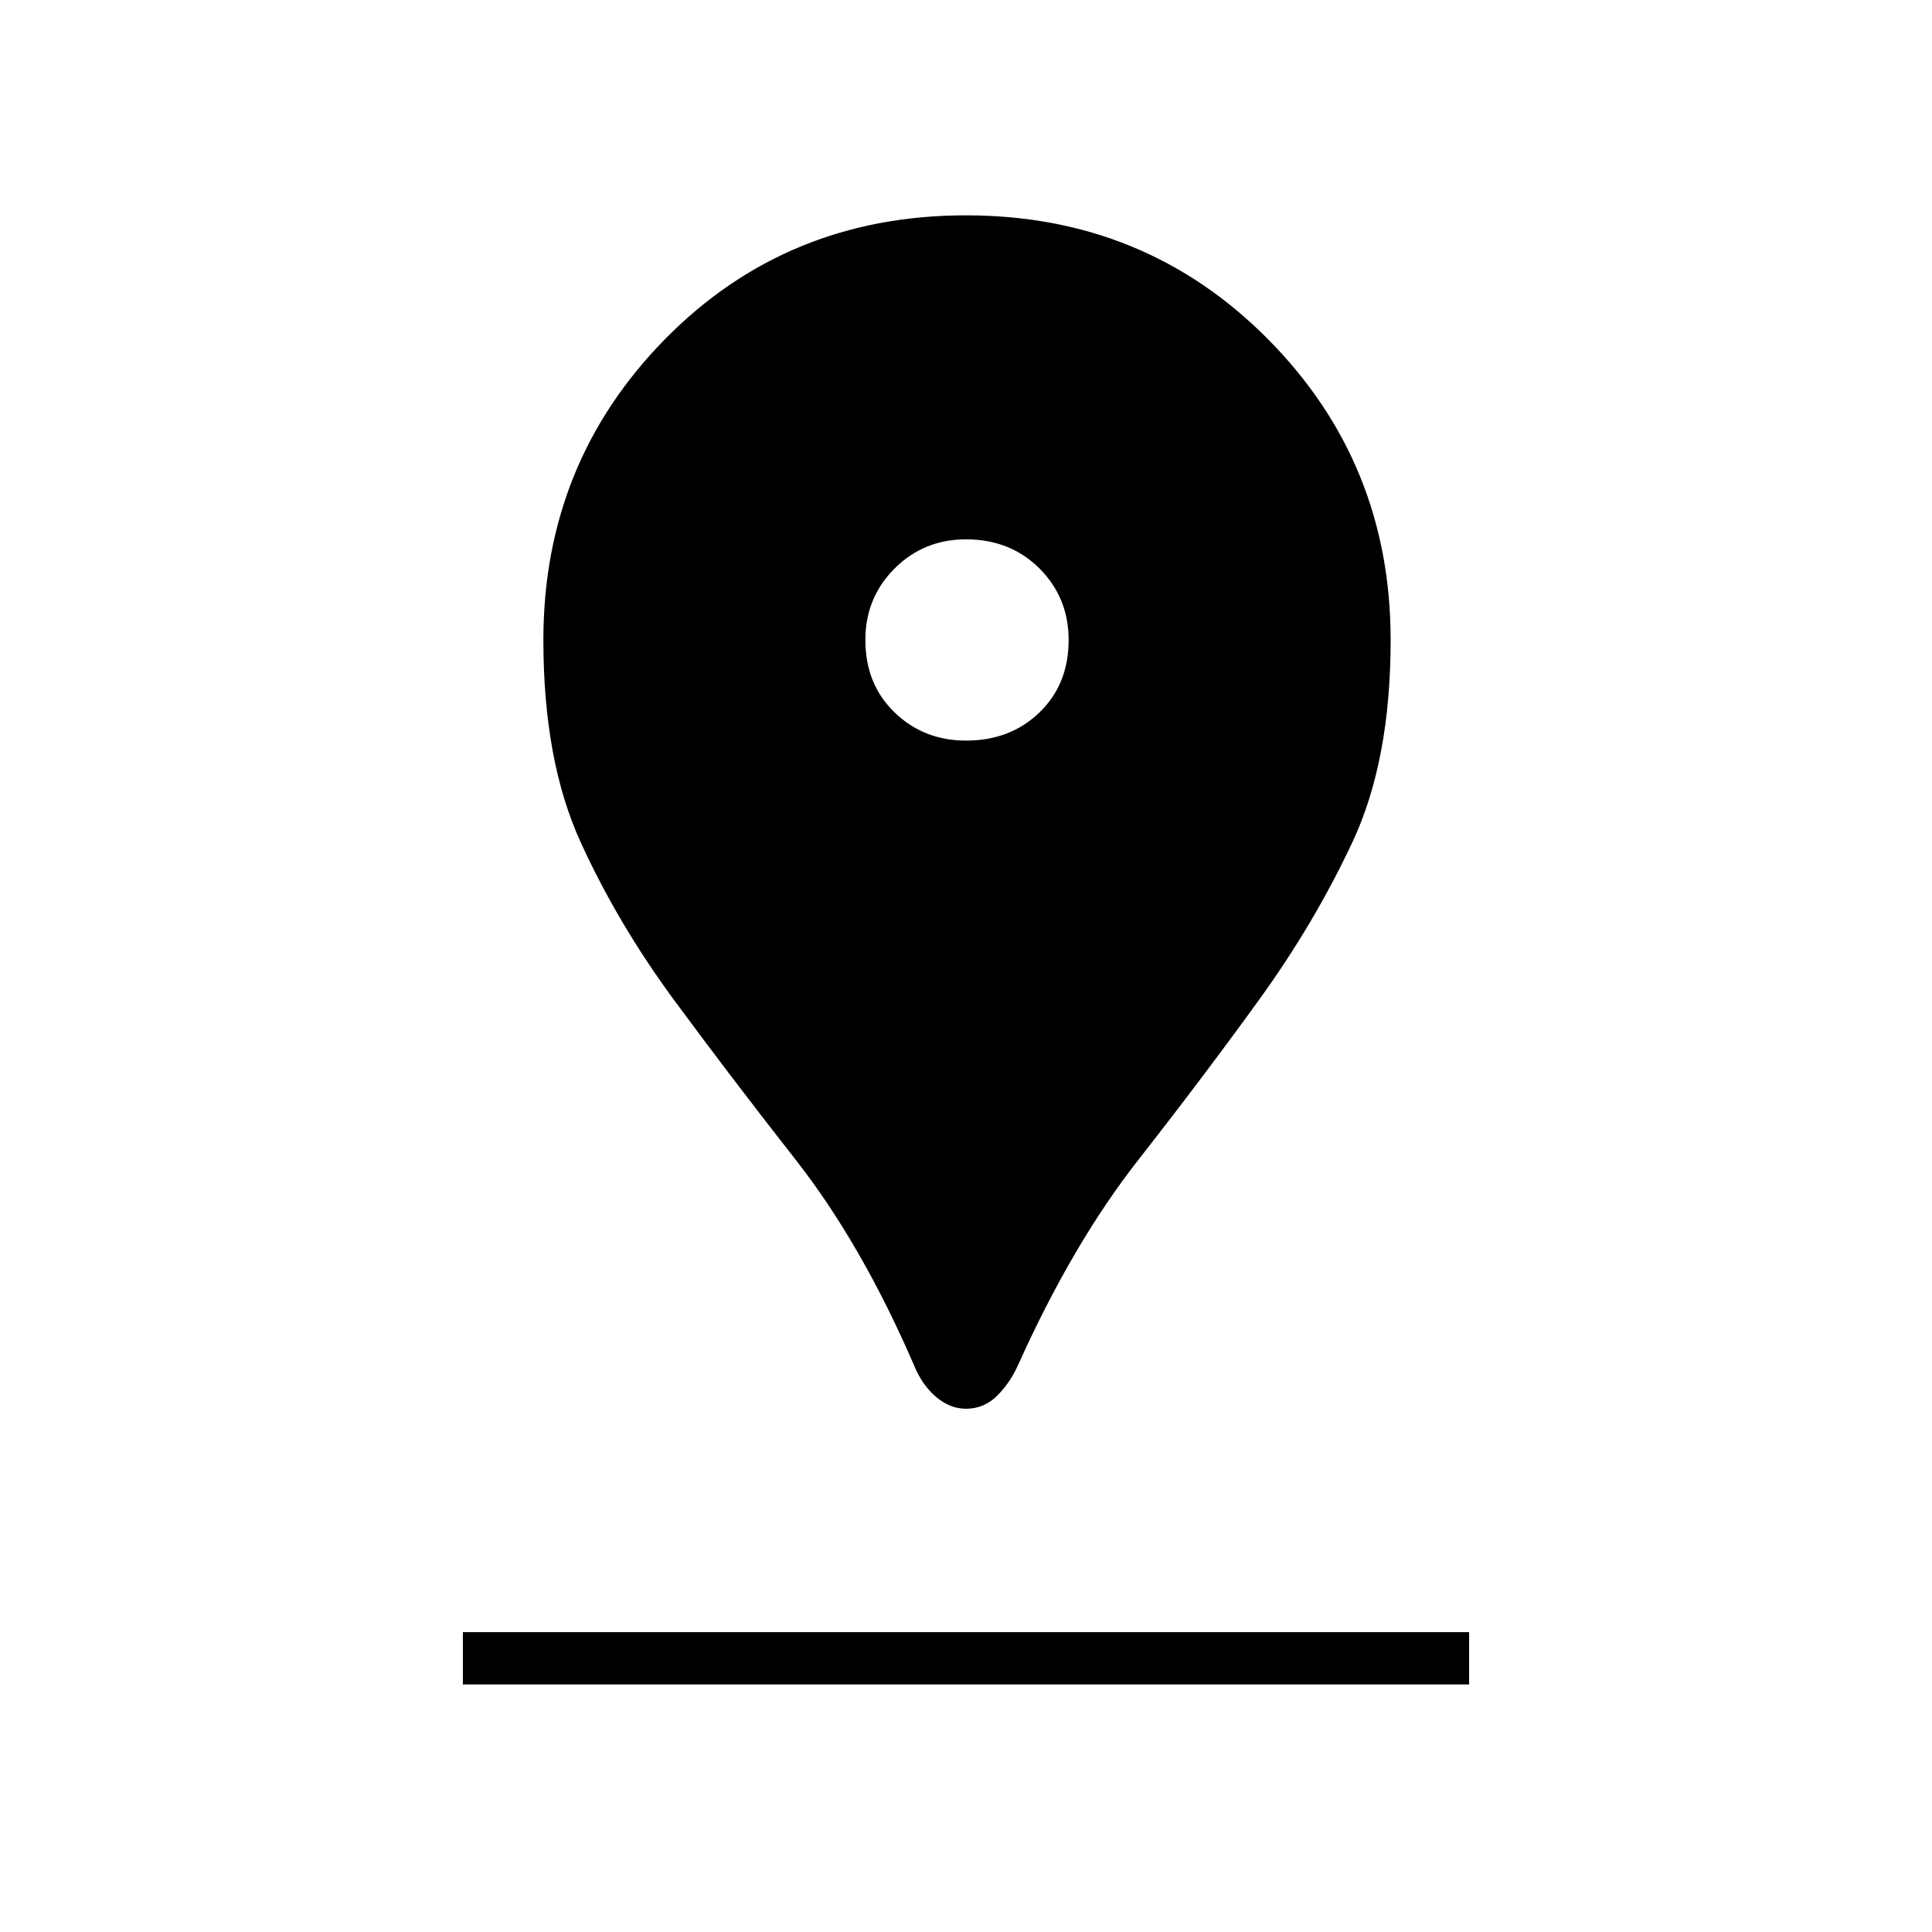 <svg xmlns="http://www.w3.org/2000/svg" height="24" width="24"><path d="M12 17.5Q11.8 17.5 11.625 17.35Q11.45 17.2 11.35 16.95Q10.7 15.45 9.888 14.412Q9.075 13.375 8.375 12.425Q7.675 11.475 7.213 10.462Q6.75 9.45 6.75 7.95Q6.75 5.75 8.262 4.212Q9.775 2.675 12 2.675Q14.225 2.675 15.75 4.212Q17.275 5.75 17.275 7.95Q17.275 9.45 16.8 10.462Q16.325 11.475 15.637 12.425Q14.95 13.375 14.138 14.412Q13.325 15.45 12.65 16.95Q12.55 17.175 12.388 17.337Q12.225 17.5 12 17.5ZM12 9.2Q12.55 9.2 12.913 8.85Q13.275 8.5 13.275 7.95Q13.275 7.425 12.913 7.062Q12.55 6.7 12 6.7Q11.475 6.7 11.113 7.062Q10.75 7.425 10.75 7.95Q10.75 8.5 11.113 8.85Q11.475 9.2 12 9.2ZM5.75 20.925H18.25V20.275H5.75Z"/></svg>